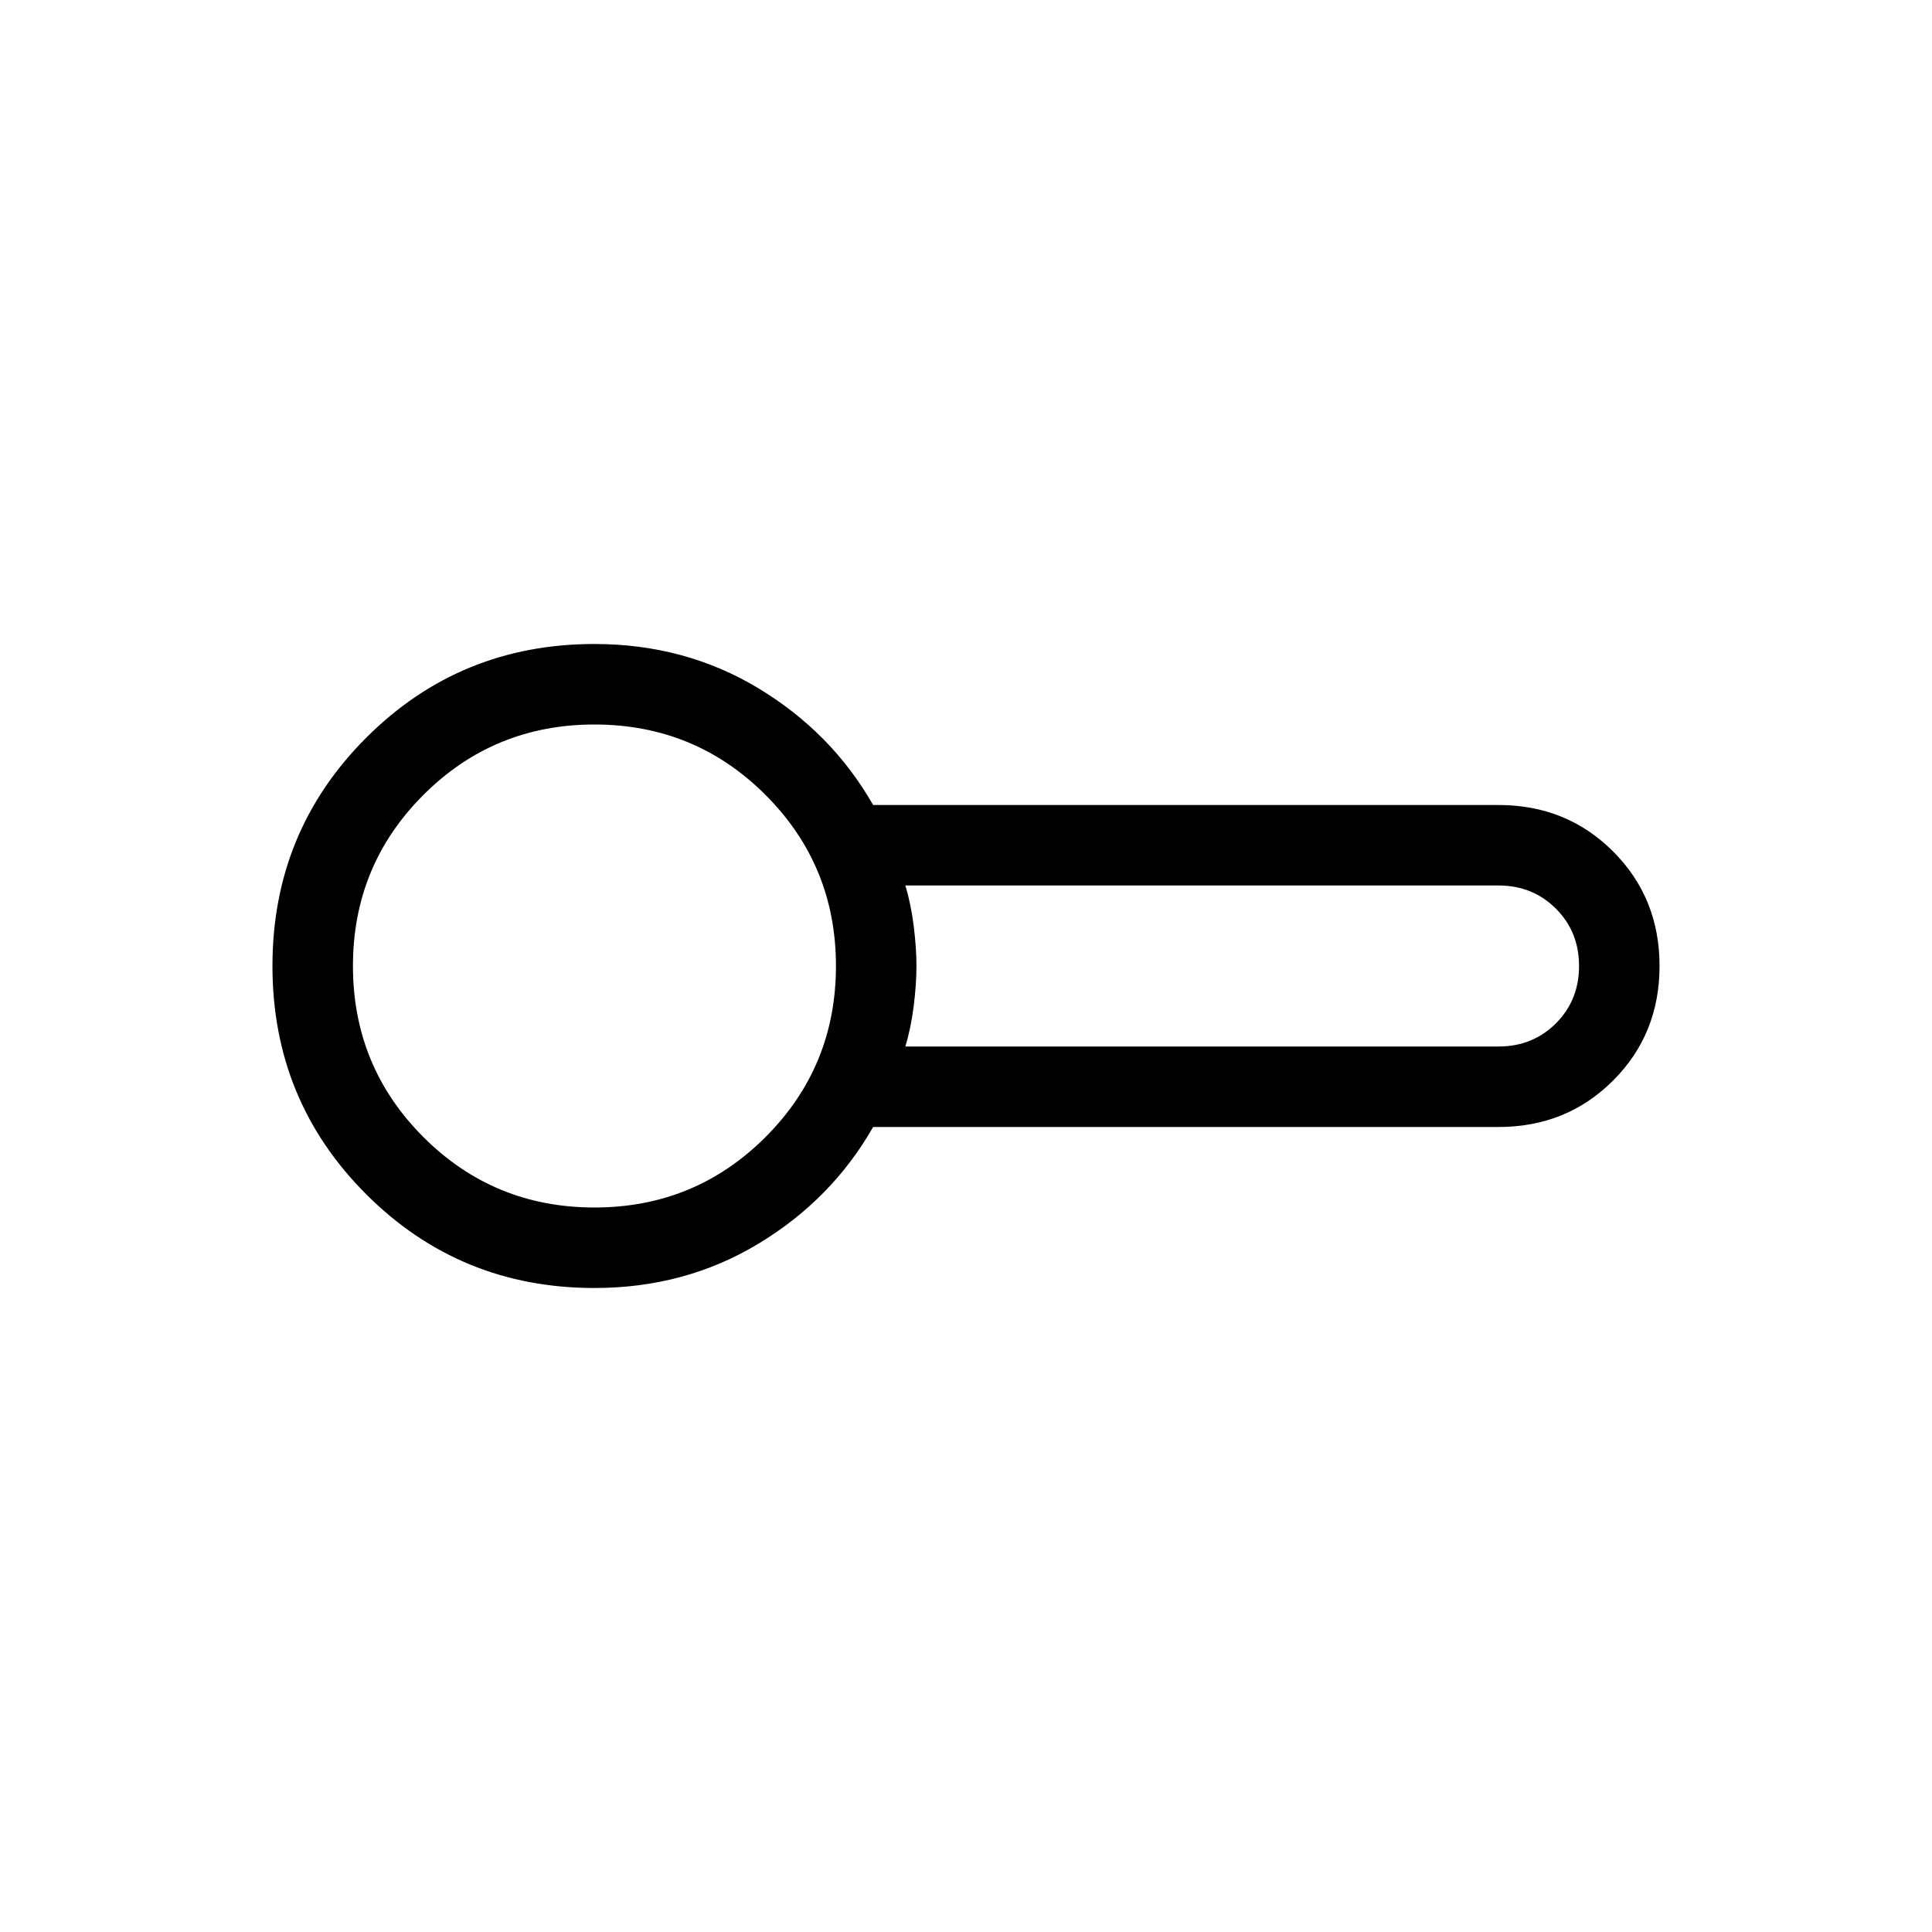 <svg viewBox="0 -960 960 960"><path d="M295.38-320q-66.84 0-113.42-46.58-46.58-46.57-46.58-113.42t46.58-113.42Q228.54-640 295.38-640q45.01 0 81.47 22t57 58h310.77q33.84 0 56.92 23.08 23.08 23.07 23.08 56.92t-23.08 56.92Q778.46-400 744.62-400H433.85q-20.54 36-57 58t-81.47 22Zm0-160Zm154.47 40h294.77q17 0 28.5-11.5t11.5-28.5q0-17-11.5-28.5t-28.5-11.5H449.85q2.77 9 4.15 20 1.38 11 1.38 20T454-460q-1.38 11-4.15 20Zm-154.47 80q50 0 85-35t35-85q0-50-35-85t-85-35q-50 0-85 35t-35 85q0 50 35 85t85 35Z"/></svg>